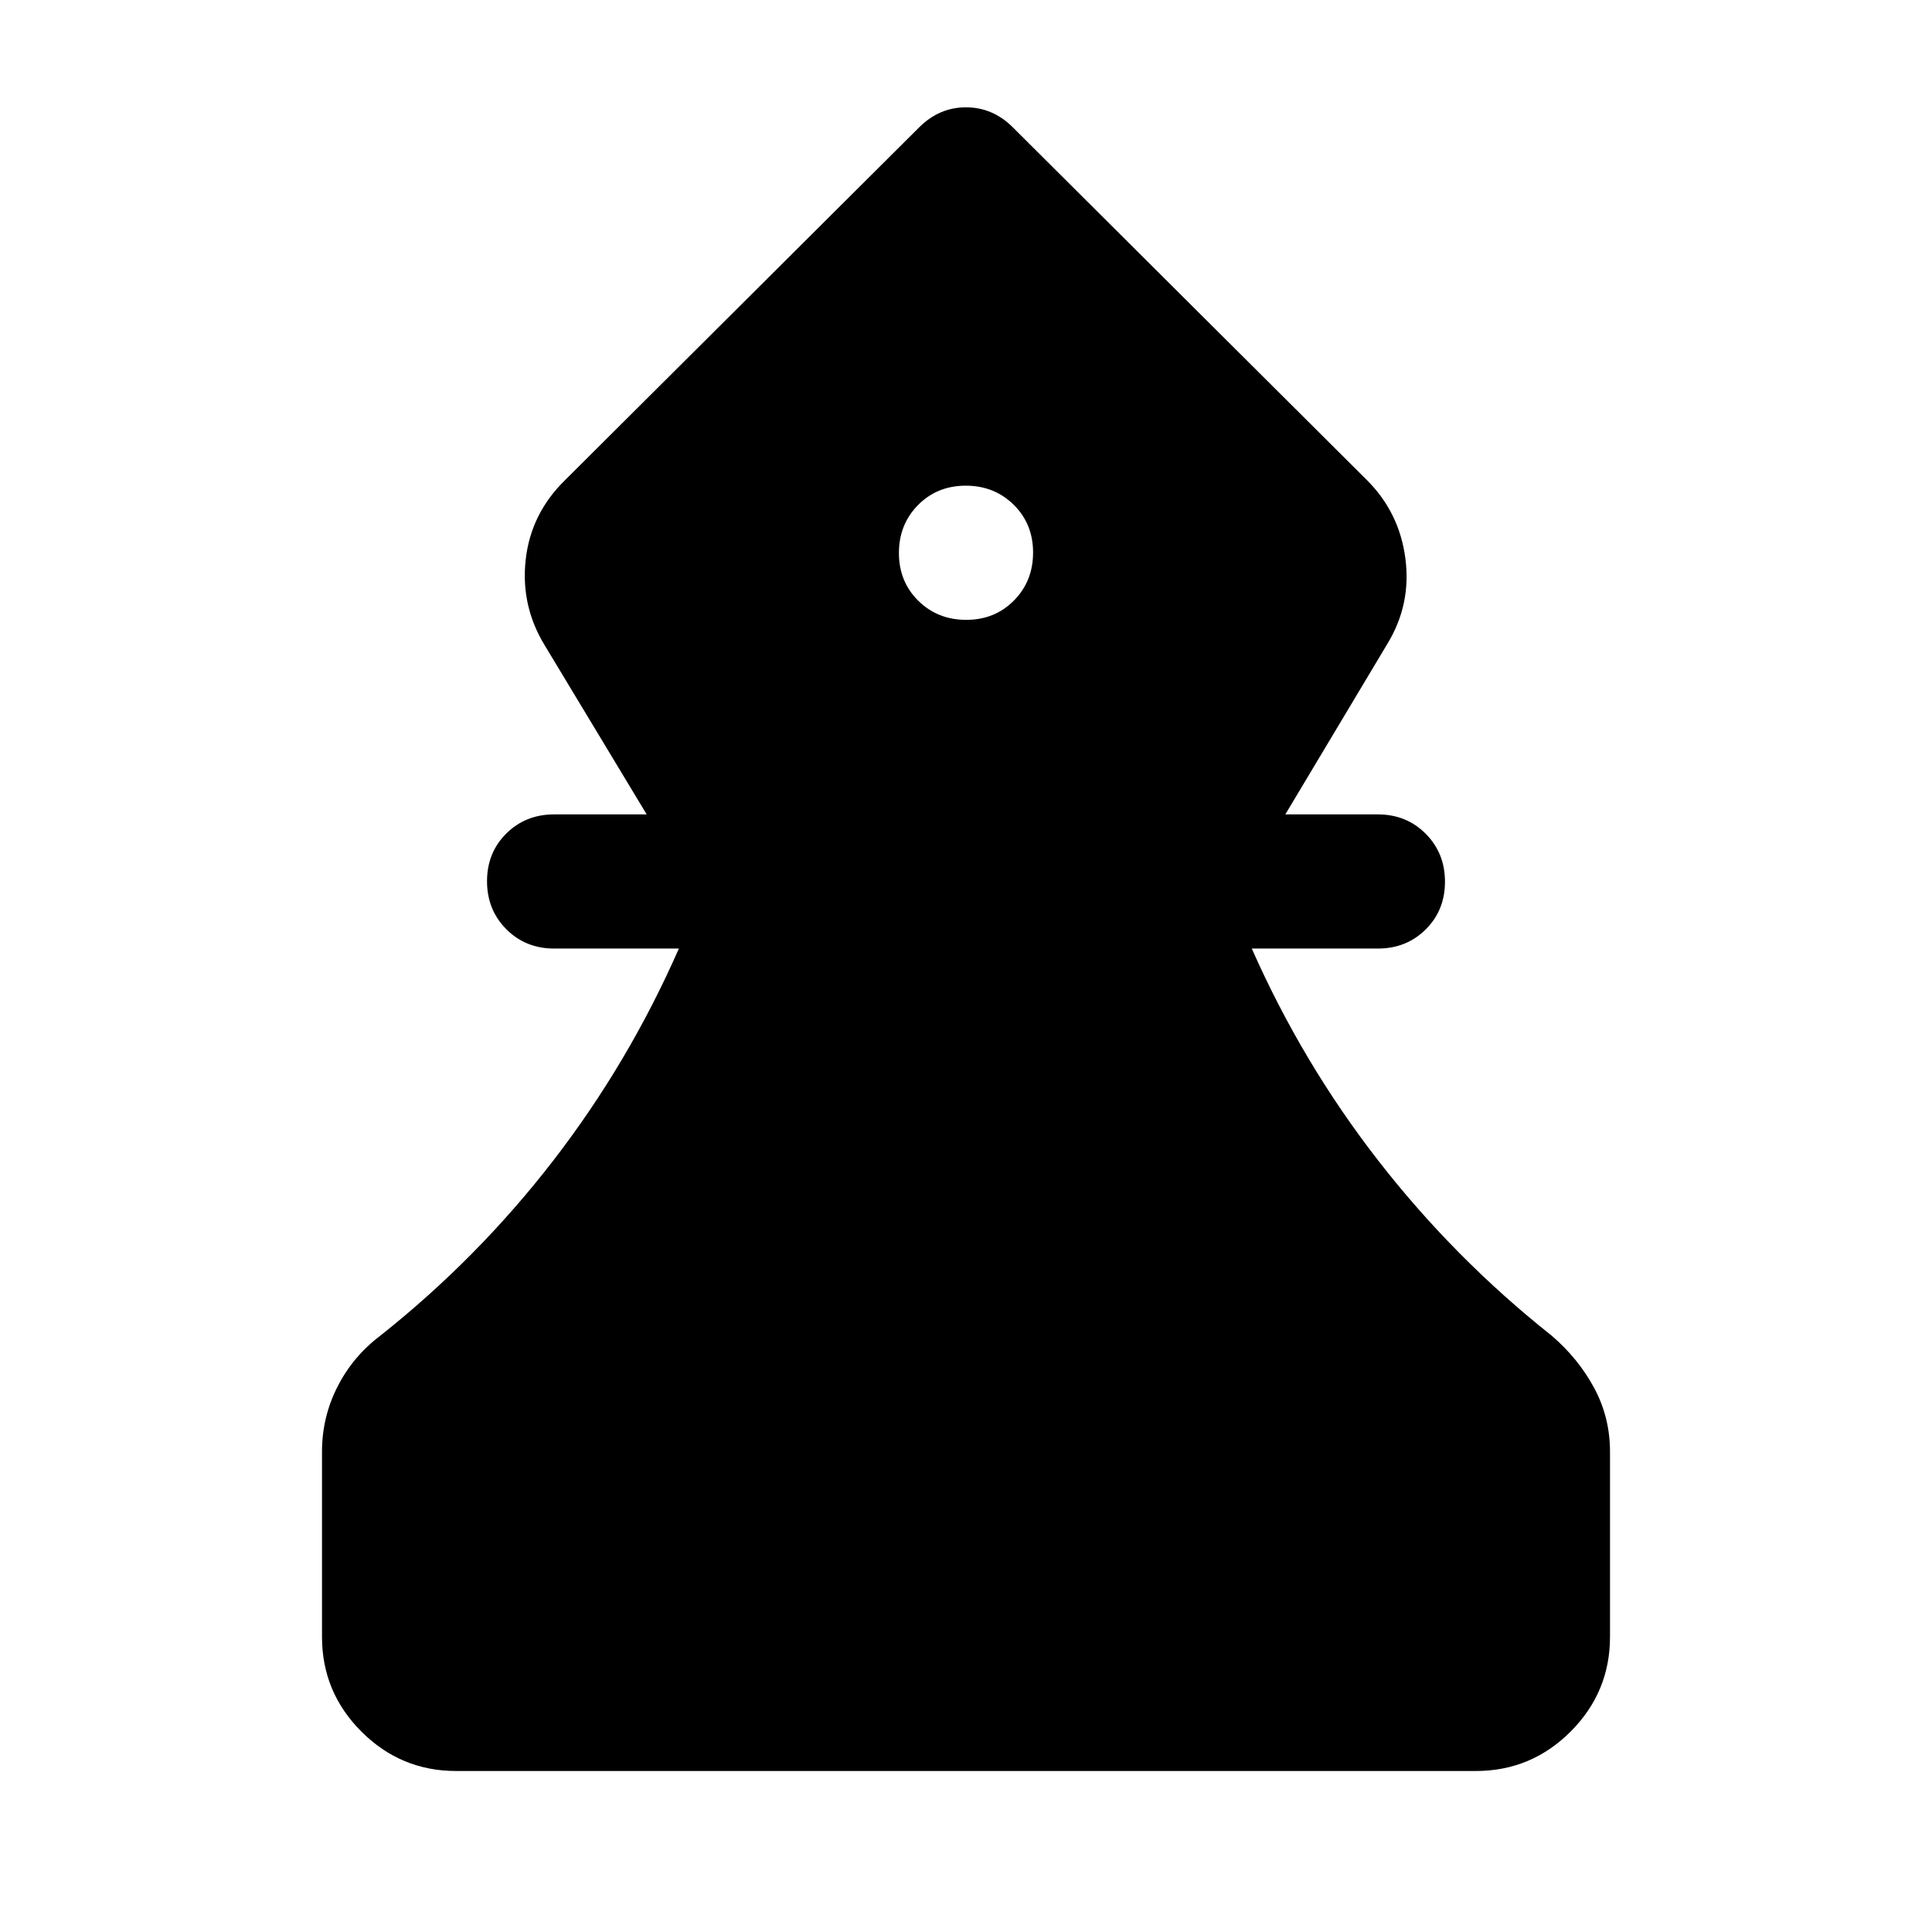 <svg xmlns="http://www.w3.org/2000/svg" height="40" viewBox="0 -960 960 960" width="40"><path d="M226.67-80q-27.5 0-47.09-19.58Q160-119.17 160-146.67v-92q0-17.13 7.67-32.23 7.66-15.1 21.33-25.43 48.33-38.34 85.83-86.88 37.5-48.54 62.5-105.46h-62q-14.16 0-23.75-9.61-9.58-9.62-9.58-23.84 0-14.21 9.58-23.71 9.59-9.5 23.75-9.5h46l-50.66-84q-12-19.67-9.46-42.53 2.53-22.85 19.46-39.47l176-175.34q10-10 23.33-10 13.33 0 23.33 10l176 175.34q16 16 19 38.83t-9 42.5l-50.66 84.67h46q14.16 0 23.75 9.61 9.58 9.62 9.58 23.84 0 14.21-9.58 23.71-9.59 9.5-23.75 9.5H622q25.17 56.92 62.92 105.46 37.75 48.54 86.08 86.88 13.26 11.37 21.13 25.99 7.87 14.62 7.87 31.67v92q0 27.5-19.58 47.09Q760.83-80 733.33-80H226.67Zm253.45-572q14.21 0 23.71-9.62 9.5-9.61 9.5-23.83 0-14.22-9.61-23.72-9.62-9.5-23.84-9.5-14.21 0-23.71 9.62t-9.5 23.83q0 14.22 9.61 23.72 9.62 9.5 23.84 9.5Z"/></svg>